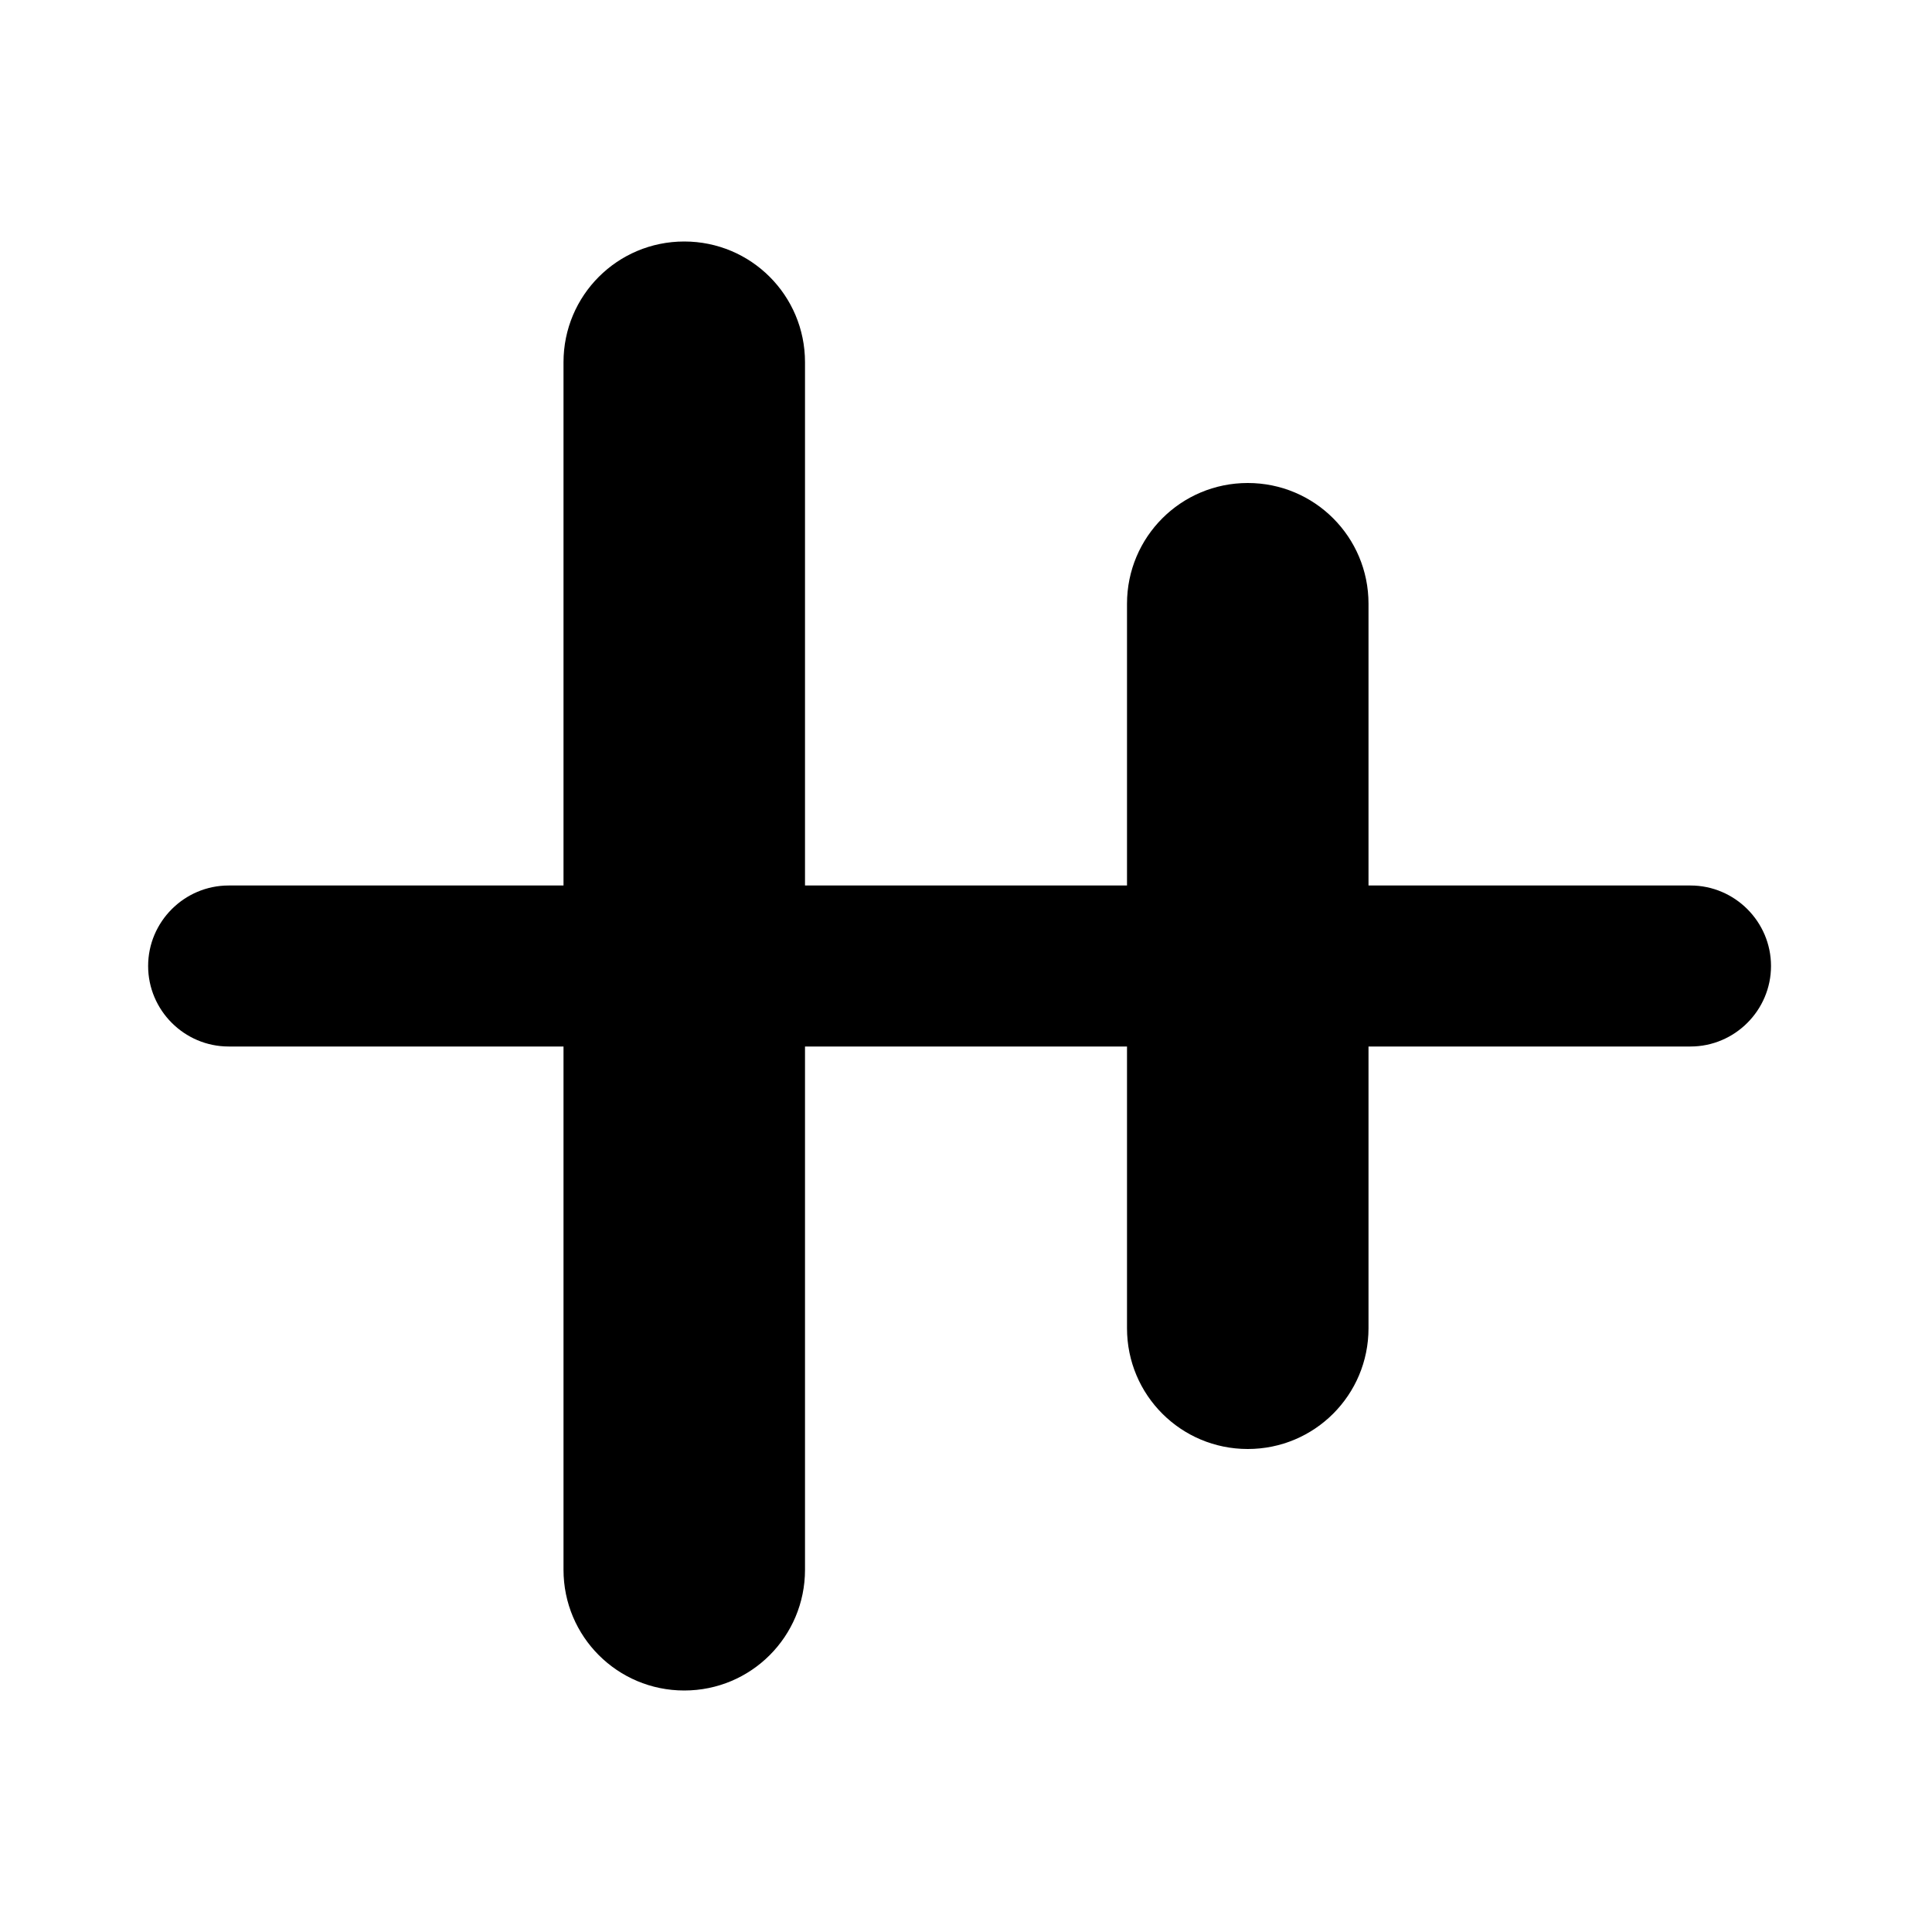 <svg xmlns="http://www.w3.org/2000/svg" width="1200" height="1200" fill="none"><g clip-path="url(#a)"><path fill="#000" d="M1050.005 550h-200V375c0-41.5-33.5-75-75-75s-75 33.5-75 75v175h-200V225c0-41.5-33.5-75-75-75s-75 33.5-75 75v325h-208c-27.5 0-50 22.5-50 50s22.5 50 50 50h208v325c0 41.5 33.5 75 75 75s75-33.5 75-75V650h200v175c0 41.5 33.5 75 75 75s75-33.5 75-75V650h200c27.5 0 50-22.5 50-50s-22.5-50-50-50"/></g><defs><clipPath id="a"><path fill="#fff" d="M0 0h1200v1200H0z"/></clipPath></defs></svg>